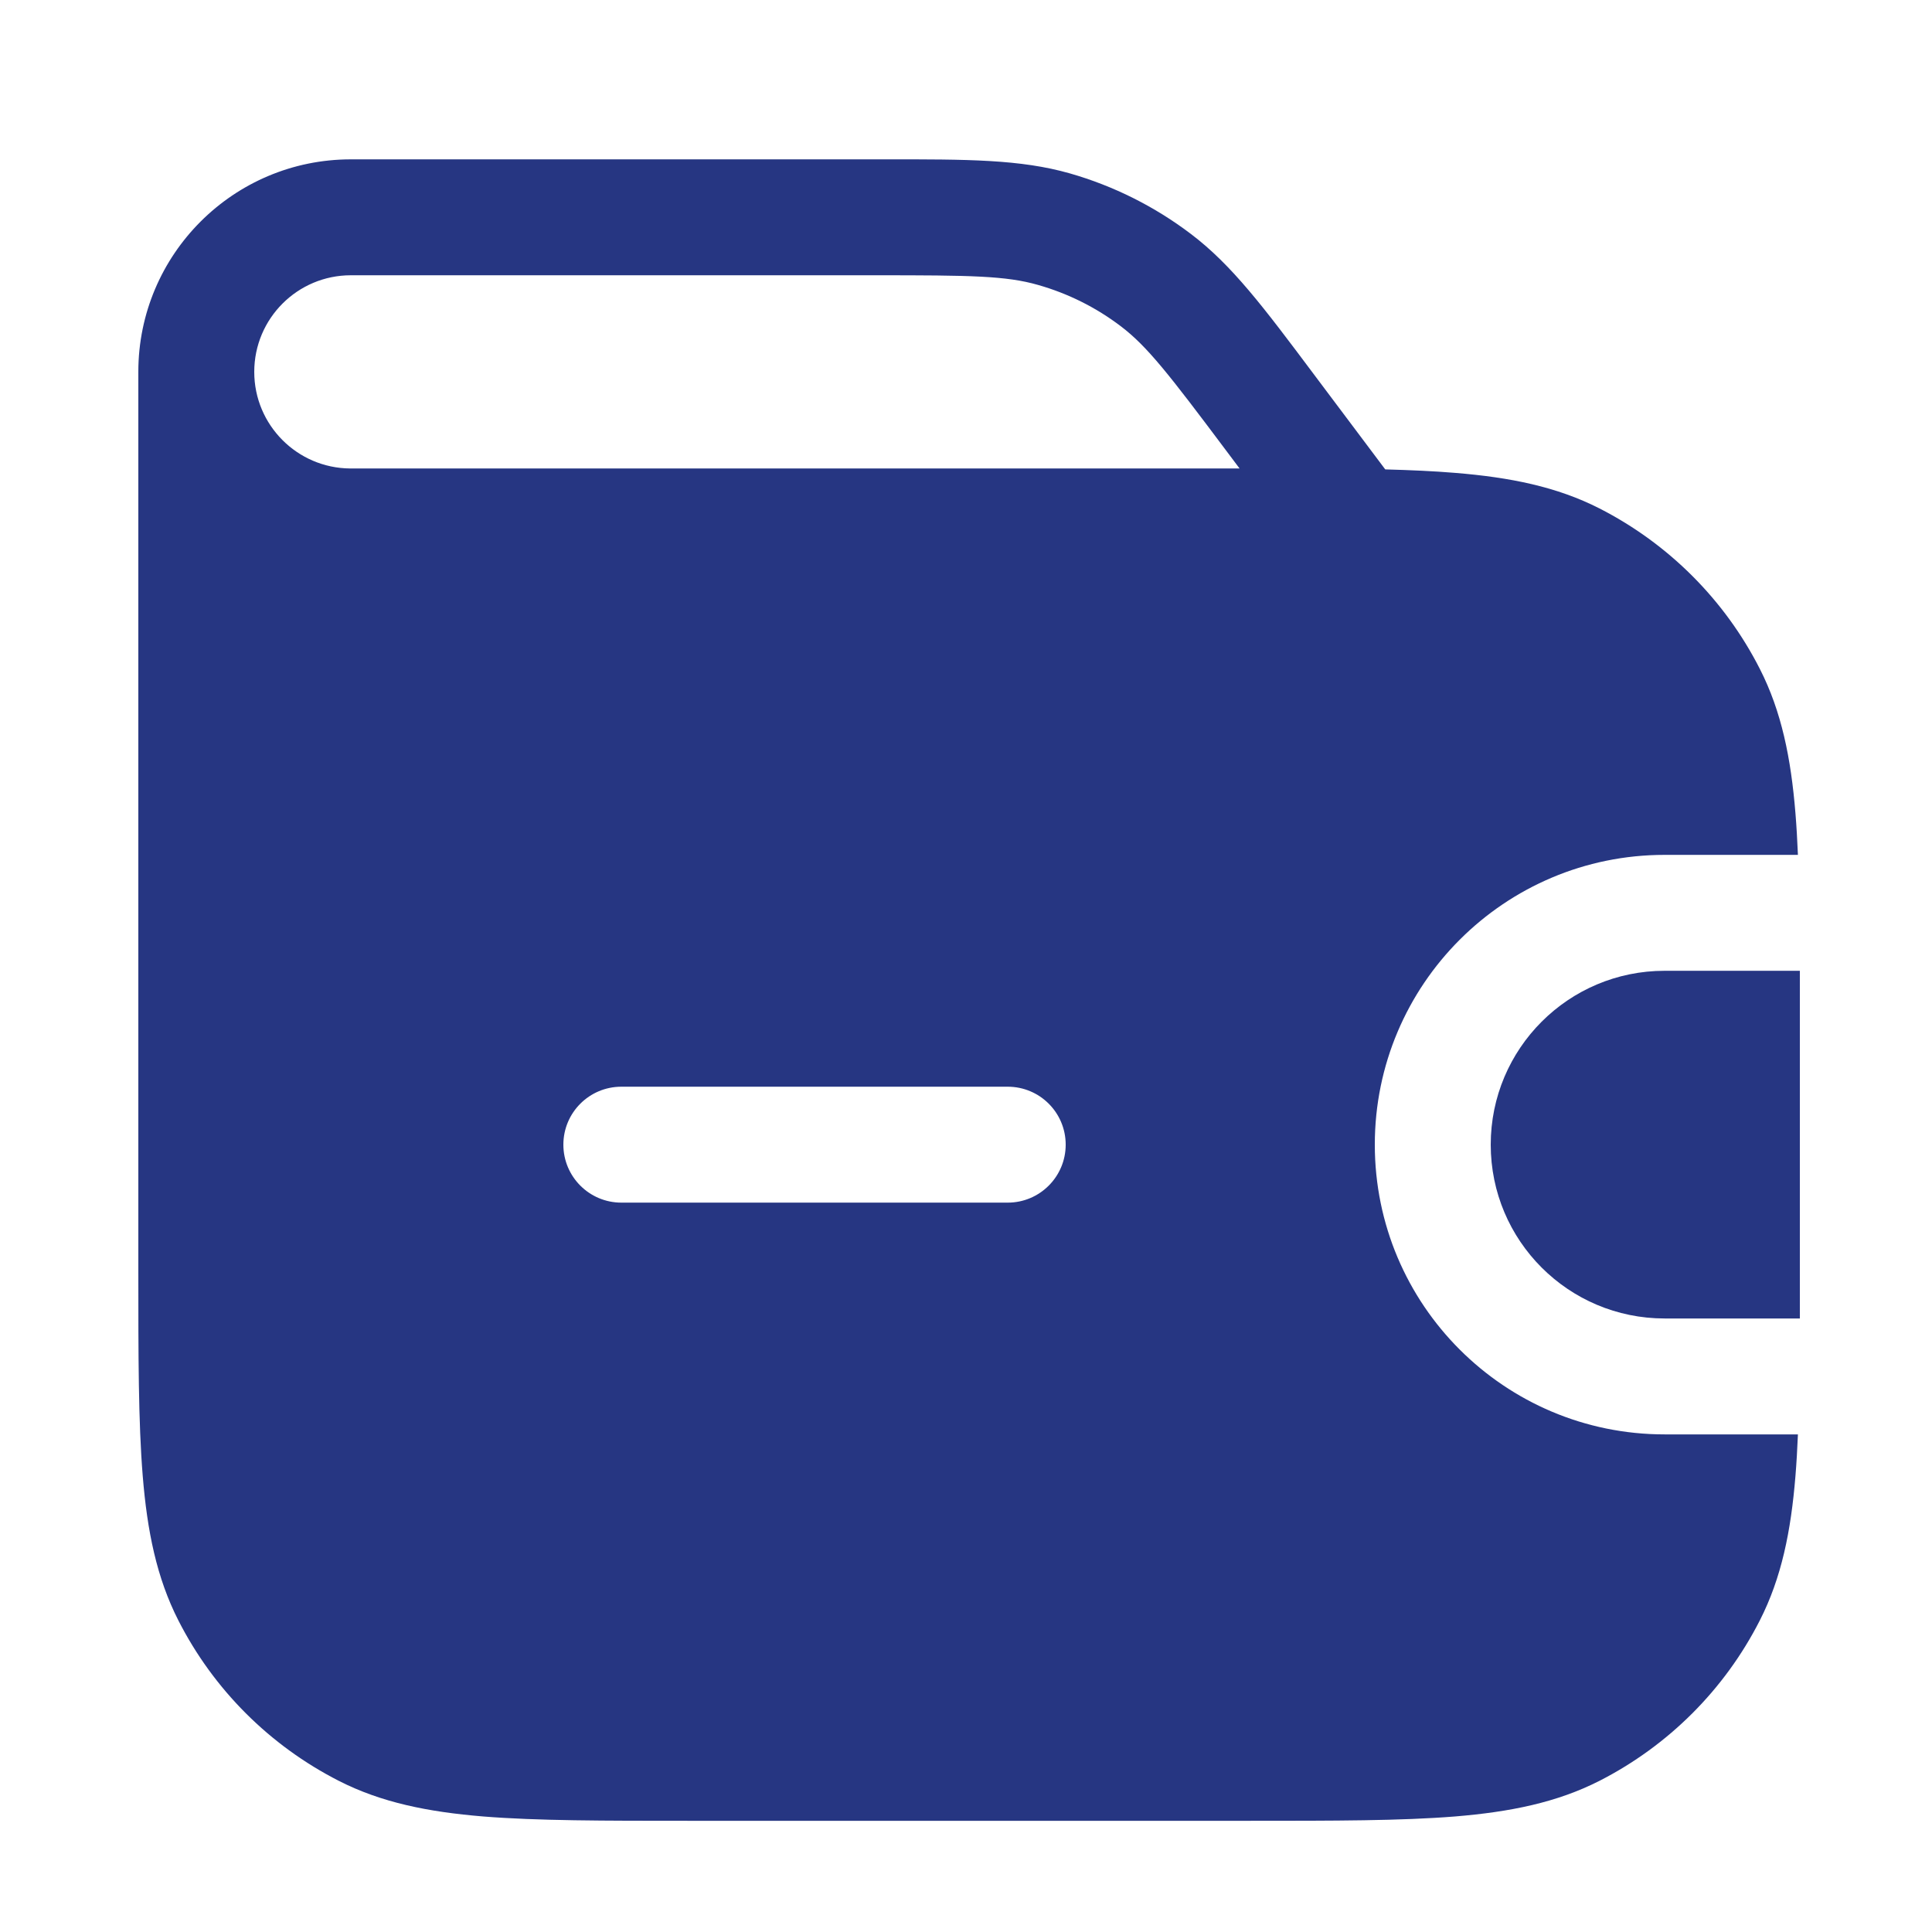 <svg width="25" height="25" viewBox="0 0 25 25" fill="none" xmlns="http://www.w3.org/2000/svg">
<path fill-rule="evenodd" clip-rule="evenodd" d="M1.79 4.812C1.79 4.811 1.79 4.811 1.79 4.81C1.791 3.292 3.022 2.062 4.54 2.062L11.453 2.062C12.518 2.061 13.204 2.061 13.845 2.244C14.411 2.406 14.942 2.672 15.411 3.028C15.942 3.43 16.354 3.979 16.992 4.831L17.925 6.074C18.254 6.083 18.554 6.096 18.828 6.119C19.542 6.177 20.145 6.298 20.697 6.579C21.59 7.035 22.317 7.761 22.772 8.655C23.053 9.206 23.175 9.81 23.233 10.523C23.247 10.693 23.257 10.872 23.265 11.062H21.54C19.469 11.062 17.79 12.741 17.79 14.812C17.79 16.883 19.469 18.561 21.54 18.561H23.265C23.257 18.751 23.247 18.93 23.233 19.1C23.175 19.813 23.053 20.417 22.772 20.968C22.317 21.862 21.59 22.588 20.697 23.044C20.145 23.325 19.542 23.446 18.828 23.505C18.131 23.561 17.265 23.561 16.173 23.561H8.907C7.815 23.561 6.949 23.561 6.252 23.505C5.538 23.446 4.935 23.325 4.384 23.044C3.49 22.588 2.763 21.862 2.308 20.968C2.027 20.417 1.905 19.813 1.847 19.1C1.79 18.402 1.79 17.537 1.79 16.445V4.812ZM13.432 3.687C13.019 3.568 12.557 3.562 11.34 3.562H4.54C3.85 3.562 3.29 4.121 3.29 4.812C3.29 5.499 3.845 6.057 4.531 6.062H16.04L15.86 5.822C15.13 4.848 14.847 4.483 14.505 4.223C14.184 3.979 13.82 3.797 13.432 3.687ZM8.04 14.062C7.626 14.062 7.29 14.397 7.29 14.812C7.29 15.226 7.626 15.562 8.04 15.562H13.04C13.454 15.562 13.79 15.226 13.79 14.812C13.79 14.397 13.454 14.062 13.04 14.062H8.04Z" fill="#263682"/>
<path d="M23.29 16.447C23.29 16.661 23.29 16.865 23.29 17.061H21.54C20.297 17.061 19.29 16.054 19.29 14.812C19.29 13.569 20.297 12.562 21.54 12.562H23.29C23.29 12.758 23.29 12.963 23.29 13.176V16.447Z" fill="#263682"/>
</svg>
